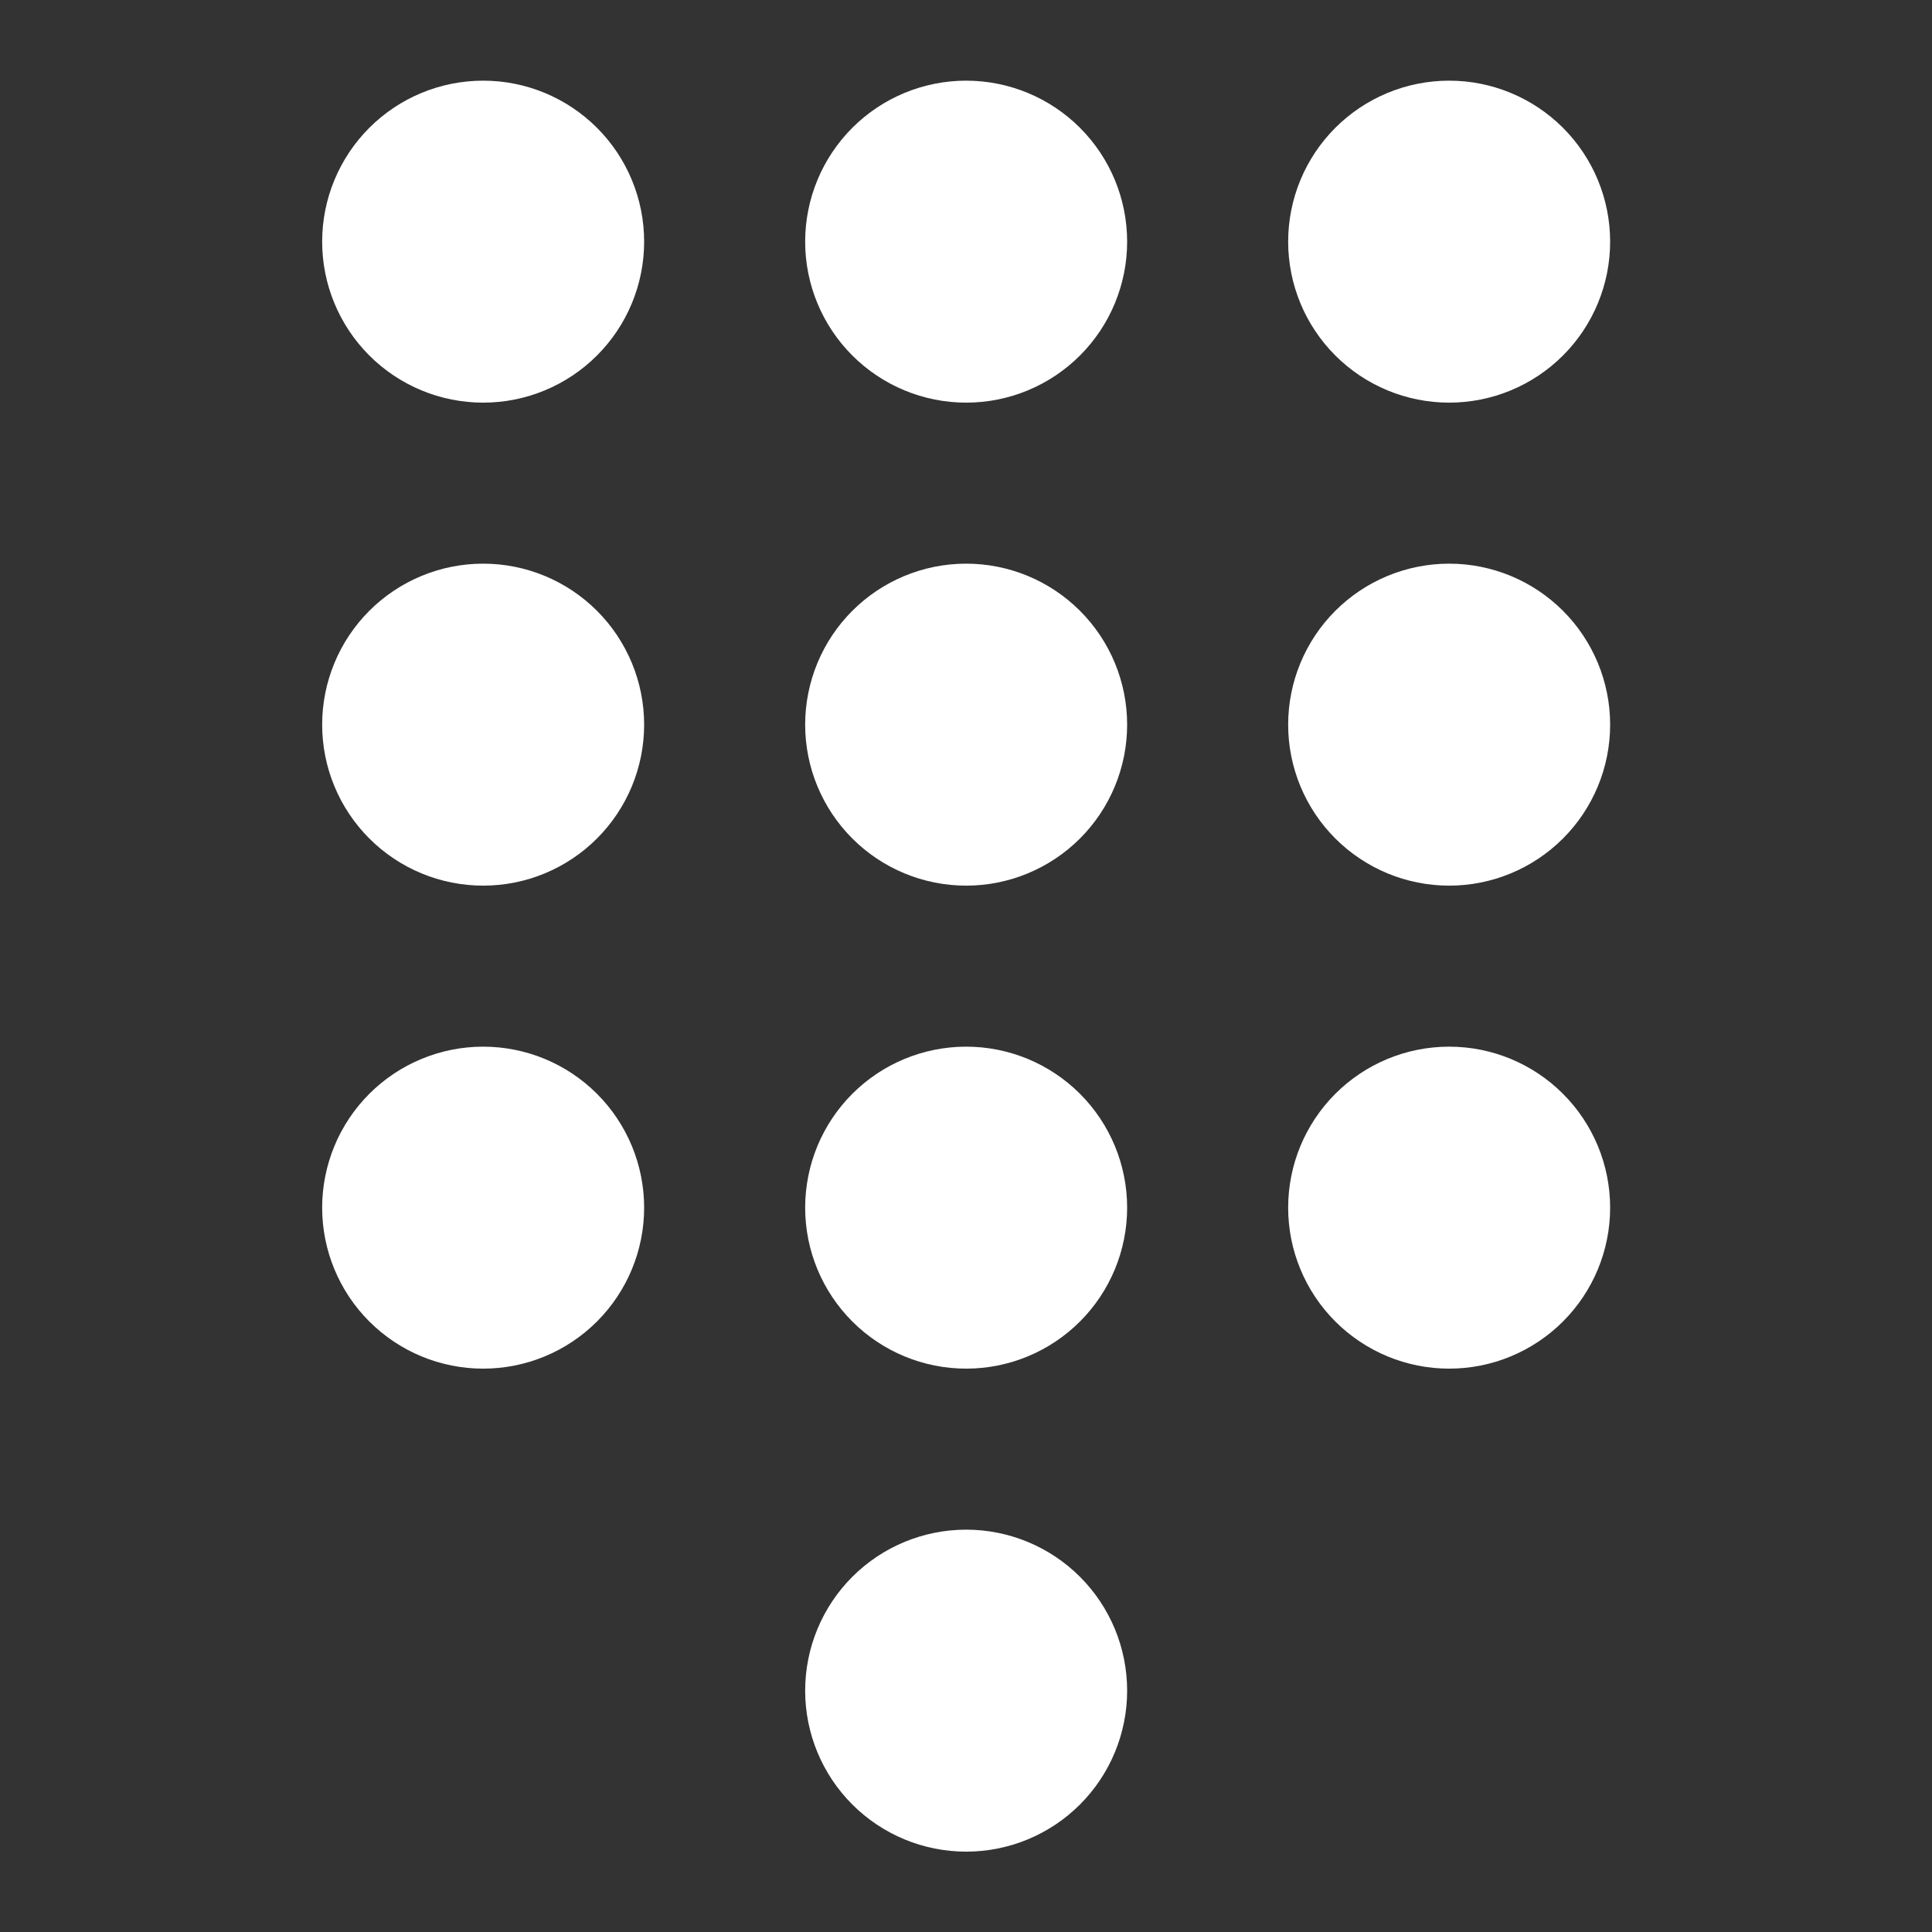 <svg width="32" height="32" viewBox="0 0 32 32" fill="none" xmlns="http://www.w3.org/2000/svg">
<rect x="0" y="0" width="32" height="32" fill="#333333" stroke="none"/>
<path d="M16.003 25.336C15.295 25.336 14.617 25.617 14.117 26.117C13.617 26.617 13.336 27.295 13.336 28.003C13.336 28.71 13.617 29.388 14.117 29.888C14.617 30.388 15.295 30.669 16.003 30.669C16.71 30.669 17.388 30.388 17.888 29.888C18.388 29.388 18.669 28.71 18.669 28.003C18.669 27.295 18.388 26.617 17.888 26.117C17.388 25.617 16.71 25.336 16.003 25.336ZM8.003 1.336C7.295 1.336 6.617 1.617 6.117 2.117C5.617 2.617 5.336 3.295 5.336 4.003C5.336 4.71 5.617 5.388 6.117 5.888C6.617 6.388 7.295 6.669 8.003 6.669C8.71 6.669 9.388 6.388 9.888 5.888C10.388 5.388 10.669 4.71 10.669 4.003C10.669 3.295 10.388 2.617 9.888 2.117C9.388 1.617 8.71 1.336 8.003 1.336ZM8.003 9.336C7.295 9.336 6.617 9.617 6.117 10.117C5.617 10.617 5.336 11.295 5.336 12.003C5.336 12.71 5.617 13.388 6.117 13.888C6.617 14.388 7.295 14.669 8.003 14.669C8.71 14.669 9.388 14.388 9.888 13.888C10.388 13.388 10.669 12.71 10.669 12.003C10.669 11.295 10.388 10.617 9.888 10.117C9.388 9.617 8.71 9.336 8.003 9.336ZM8.003 17.336C7.295 17.336 6.617 17.617 6.117 18.117C5.617 18.617 5.336 19.295 5.336 20.003C5.336 20.71 5.617 21.388 6.117 21.888C6.617 22.388 7.295 22.669 8.003 22.669C8.71 22.669 9.388 22.388 9.888 21.888C10.388 21.388 10.669 20.71 10.669 20.003C10.669 19.295 10.388 18.617 9.888 18.117C9.388 17.617 8.71 17.336 8.003 17.336ZM24.003 6.669C24.71 6.669 25.388 6.388 25.888 5.888C26.388 5.388 26.669 4.71 26.669 4.003C26.669 3.295 26.388 2.617 25.888 2.117C25.388 1.617 24.71 1.336 24.003 1.336C23.295 1.336 22.617 1.617 22.117 2.117C21.617 2.617 21.336 3.295 21.336 4.003C21.336 4.71 21.617 5.388 22.117 5.888C22.617 6.388 23.295 6.669 24.003 6.669ZM16.003 17.336C15.295 17.336 14.617 17.617 14.117 18.117C13.617 18.617 13.336 19.295 13.336 20.003C13.336 20.71 13.617 21.388 14.117 21.888C14.617 22.388 15.295 22.669 16.003 22.669C16.71 22.669 17.388 22.388 17.888 21.888C18.388 21.388 18.669 20.71 18.669 20.003C18.669 19.295 18.388 18.617 17.888 18.117C17.388 17.617 16.71 17.336 16.003 17.336ZM24.003 17.336C23.295 17.336 22.617 17.617 22.117 18.117C21.617 18.617 21.336 19.295 21.336 20.003C21.336 20.71 21.617 21.388 22.117 21.888C22.617 22.388 23.295 22.669 24.003 22.669C24.71 22.669 25.388 22.388 25.888 21.888C26.388 21.388 26.669 20.71 26.669 20.003C26.669 19.295 26.388 18.617 25.888 18.117C25.388 17.617 24.71 17.336 24.003 17.336ZM24.003 9.336C23.295 9.336 22.617 9.617 22.117 10.117C21.617 10.617 21.336 11.295 21.336 12.003C21.336 12.71 21.617 13.388 22.117 13.888C22.617 14.388 23.295 14.669 24.003 14.669C24.71 14.669 25.388 14.388 25.888 13.888C26.388 13.388 26.669 12.71 26.669 12.003C26.669 11.295 26.388 10.617 25.888 10.117C25.388 9.617 24.71 9.336 24.003 9.336ZM16.003 9.336C15.295 9.336 14.617 9.617 14.117 10.117C13.617 10.617 13.336 11.295 13.336 12.003C13.336 12.71 13.617 13.388 14.117 13.888C14.617 14.388 15.295 14.669 16.003 14.669C16.71 14.669 17.388 14.388 17.888 13.888C18.388 13.388 18.669 12.71 18.669 12.003C18.669 11.295 18.388 10.617 17.888 10.117C17.388 9.617 16.71 9.336 16.003 9.336ZM16.003 1.336C15.295 1.336 14.617 1.617 14.117 2.117C13.617 2.617 13.336 3.295 13.336 4.003C13.336 4.71 13.617 5.388 14.117 5.888C14.617 6.388 15.295 6.669 16.003 6.669C16.71 6.669 17.388 6.388 17.888 5.888C18.388 5.388 18.669 4.71 18.669 4.003C18.669 3.295 18.388 2.617 17.888 2.117C17.388 1.617 16.71 1.336 16.003 1.336Z" fill="white"/>
</svg>
